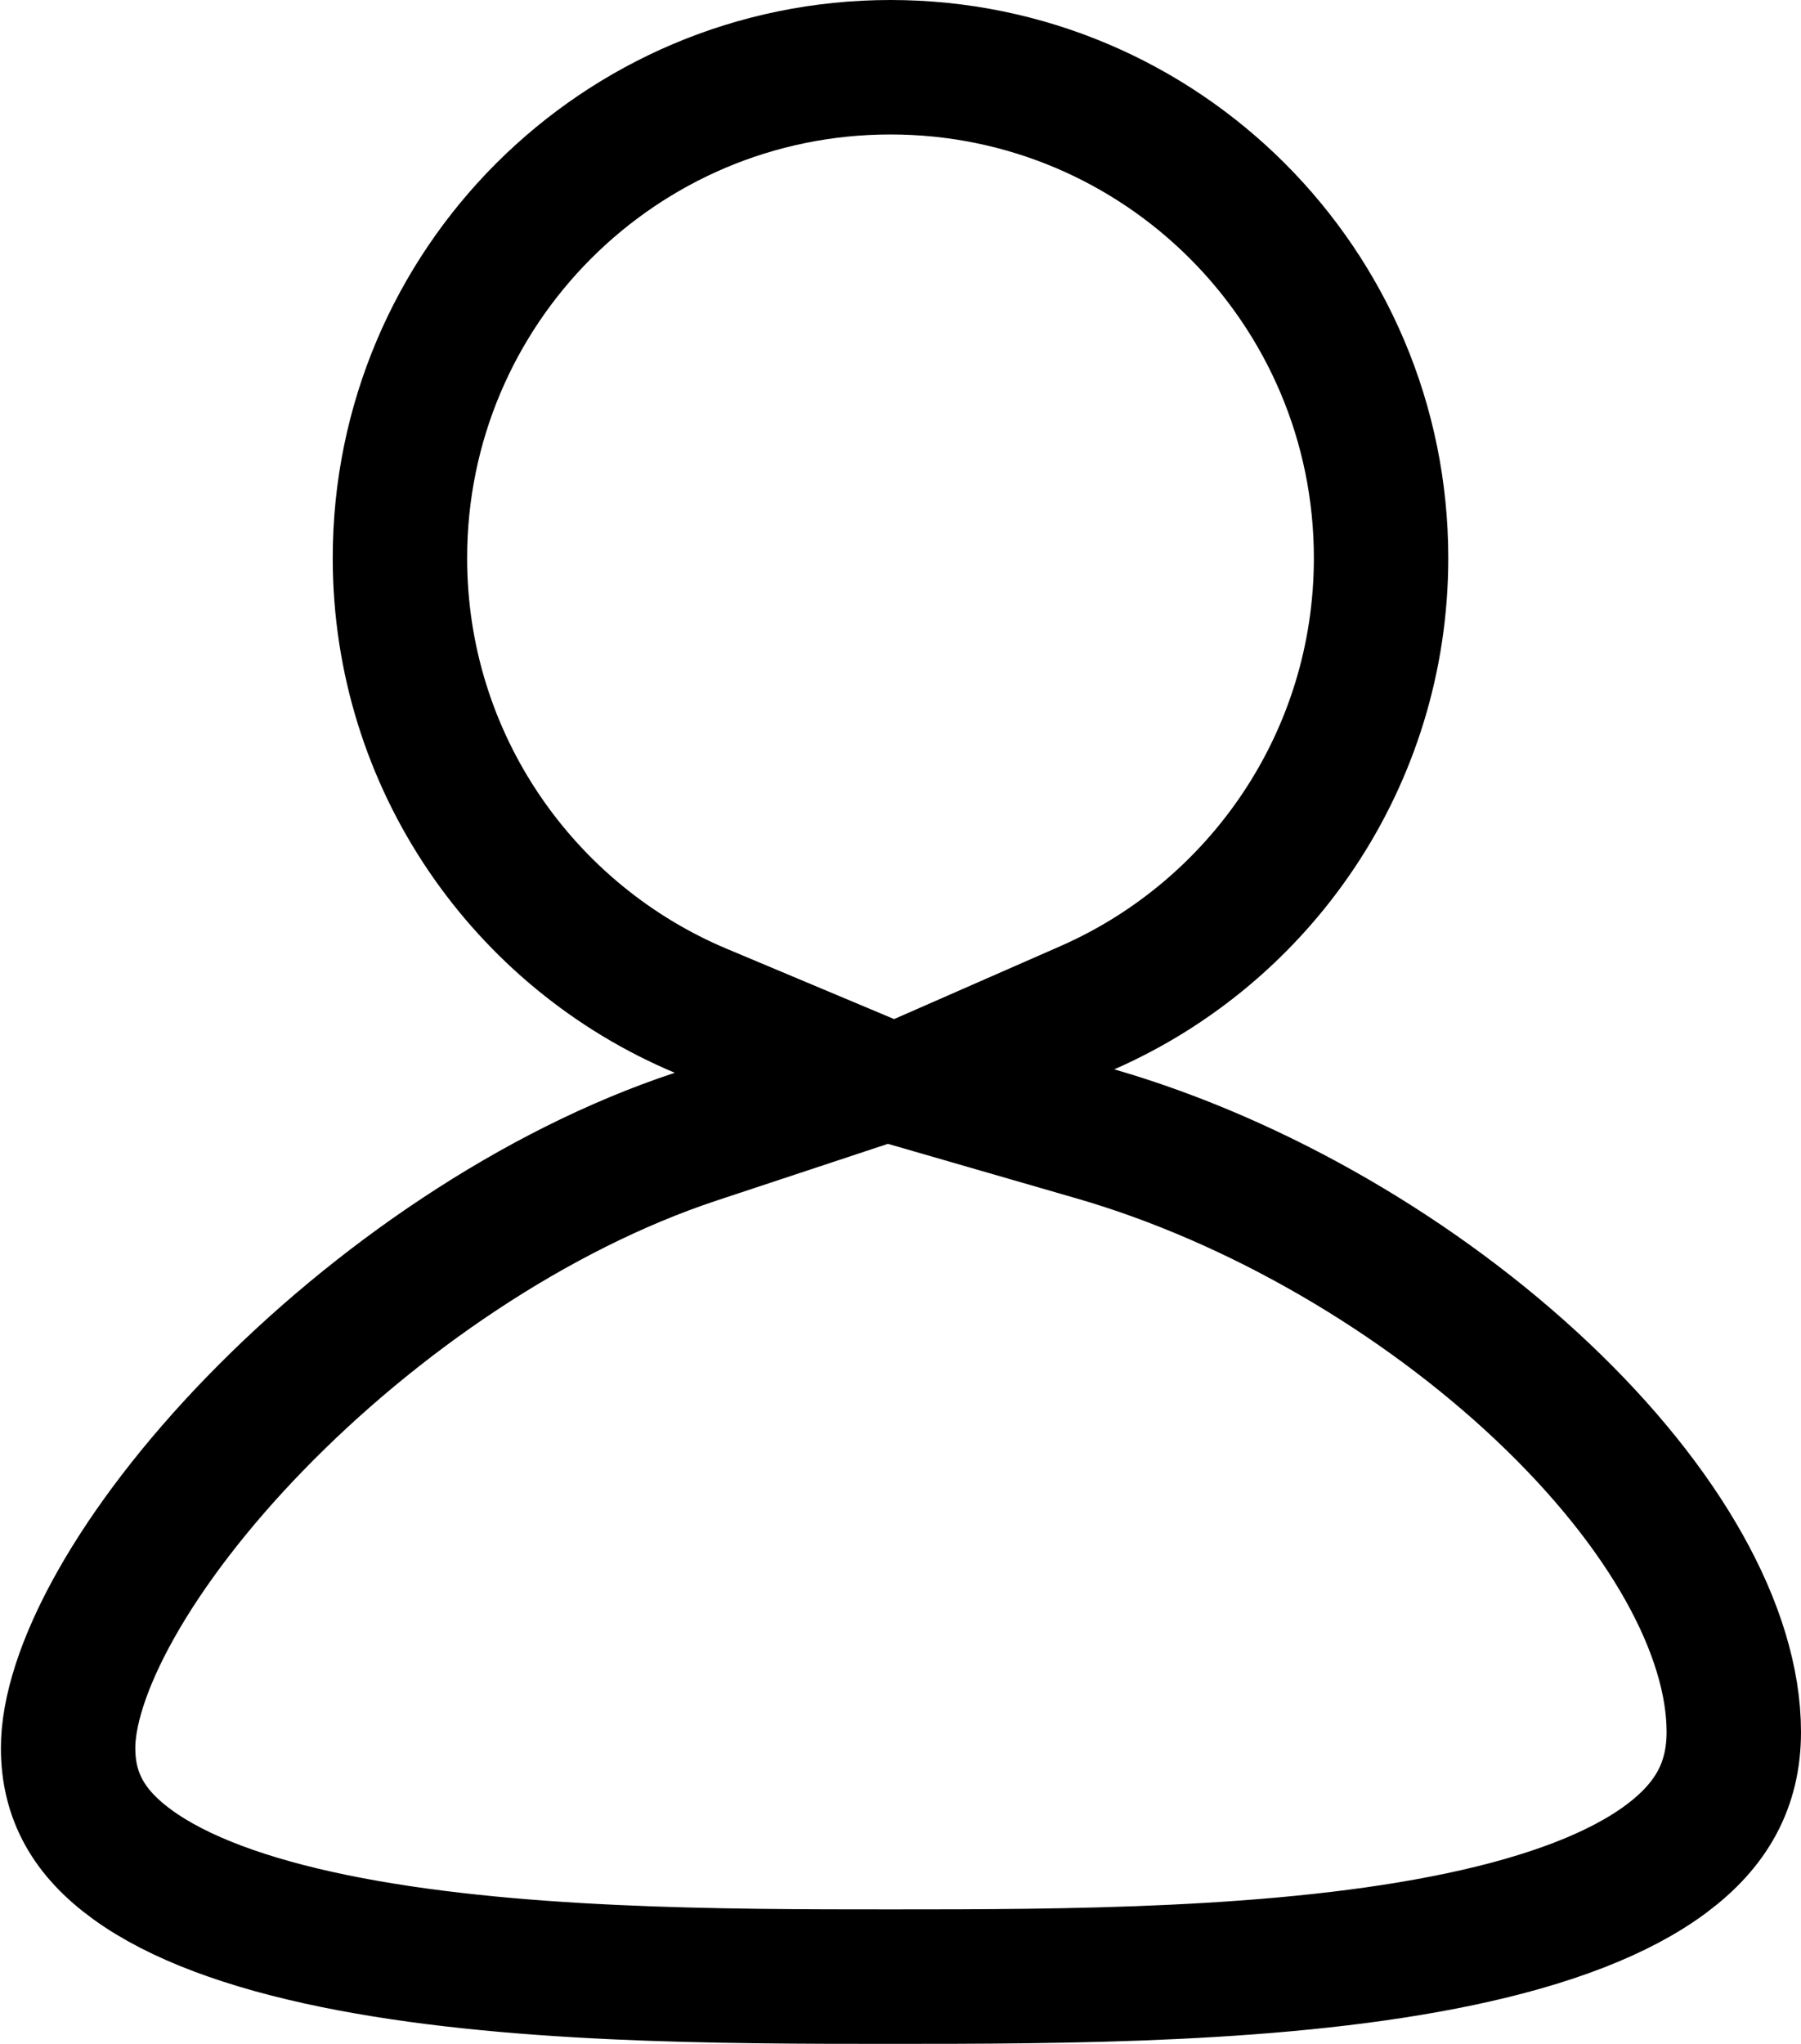 <svg width="134" height="152" viewBox="0 0 134 152" fill="none" xmlns="http://www.w3.org/2000/svg">
<path d="M80.897 74.946L68.248 80.492L81.516 84.329C93.649 87.838 105.732 94.972 114.726 103.458C123.881 112.097 129 121.313 129 128.805C129 132.791 127.307 135.742 124.008 138.212C120.499 140.839 115.247 142.821 108.669 144.208C95.532 146.979 79.149 147 66.256 147C53.718 147 37.708 146.981 24.854 144.35C18.413 143.032 13.277 141.152 9.854 138.668C6.64 136.336 5.067 133.612 5.067 129.991C5.067 127.369 6.148 123.724 8.618 119.338C11.043 115.031 14.6 110.377 19.014 105.836C27.877 96.718 39.749 88.507 51.774 84.528L64.442 80.336L52.139 75.171C38.981 69.647 29.756 56.645 29.756 41.5C29.756 21.342 46.098 5 66.256 5C86.414 5 102.756 21.342 102.756 41.5C102.756 56.443 93.776 69.3 80.897 74.946Z" stroke="black" stroke-width="10"/>
</svg>
